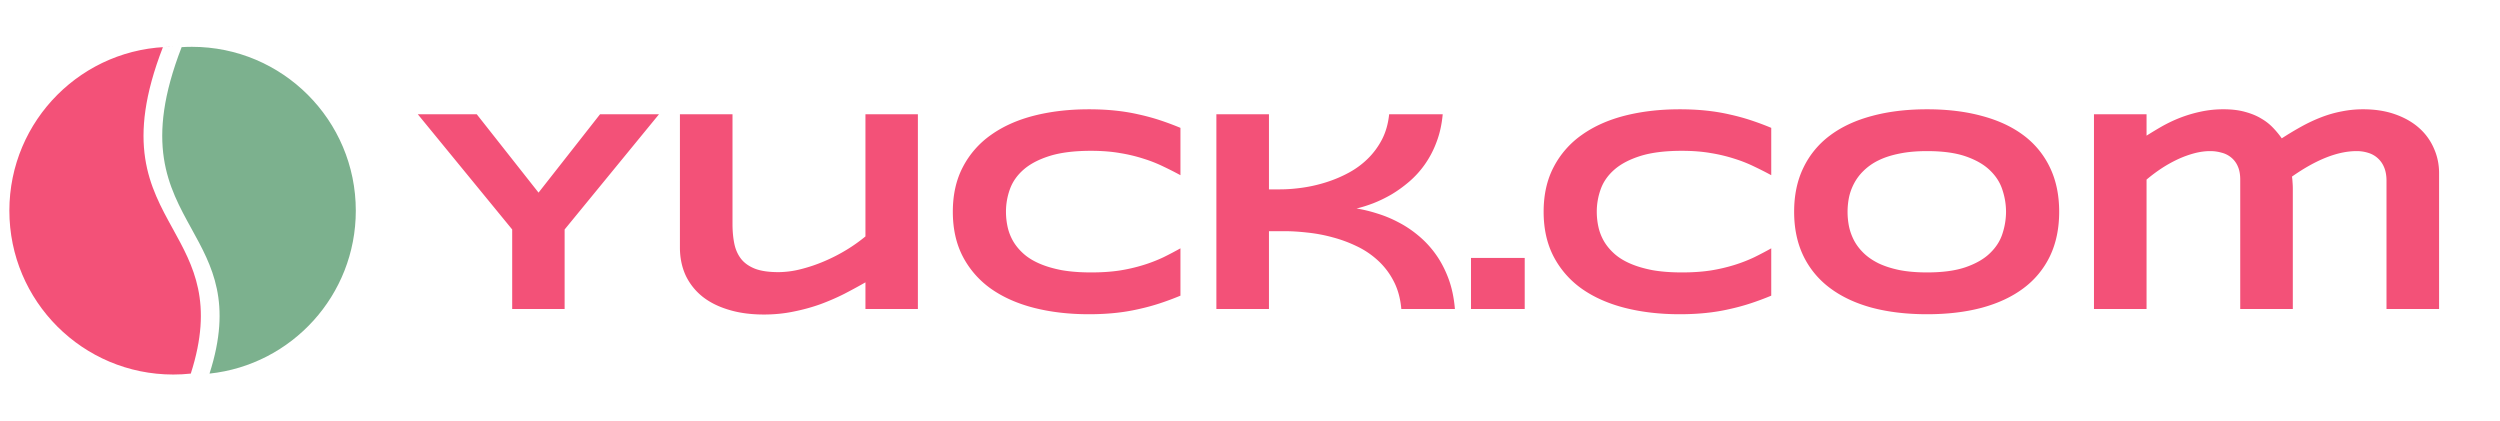 <svg viewBox="0 0 267 45" fill="none" xmlns="http://www.w3.org/2000/svg"><path d="M60.302 24.508V33h-5.6v-8.492L44.62 12.202h6.296l6.6 8.37 6.57-8.37h6.296l-10.08 12.306Zm17.93-12.306v11.716c0 .777.065 1.483.197 2.12.13.625.373 1.165.726 1.619.353.444.848.792 1.484 1.044.635.242 1.463.363 2.482.363a9.81 9.81 0 0 0 2.407-.317 16.724 16.724 0 0 0 2.512-.848 18.564 18.564 0 0 0 2.362-1.211 17.455 17.455 0 0 0 2.028-1.438V12.202h5.6V33h-5.6v-2.846c-.706.404-1.458.813-2.255 1.226-.797.404-1.645.772-2.543 1.105-.898.323-1.852.586-2.861.788-1.01.211-2.074.317-3.194.317-1.403 0-2.659-.171-3.769-.514-1.11-.333-2.049-.808-2.815-1.423a6.402 6.402 0 0 1-1.771-2.255c-.404-.889-.606-1.878-.606-2.967V12.202h5.616Zm47.84 19.375a30.33 30.33 0 0 1-2.195.817 23.01 23.01 0 0 1-2.286.621 20.46 20.46 0 0 1-2.497.409c-.868.09-1.802.136-2.801.136-2.119 0-4.072-.227-5.858-.681-1.776-.454-3.31-1.135-4.601-2.044a9.732 9.732 0 0 1-2.997-3.42c-.717-1.373-1.075-2.972-1.075-4.799 0-1.826.358-3.42 1.075-4.783a9.561 9.561 0 0 1 2.997-3.42c1.291-.92 2.825-1.605 4.601-2.06 1.786-.454 3.739-.68 5.858-.68.999 0 1.933.045 2.801.136.877.09 1.71.227 2.497.408a23.01 23.01 0 0 1 2.286.62 30.82 30.82 0 0 1 2.195.818v5.056a38.26 38.26 0 0 0-1.817-.923 14.997 14.997 0 0 0-2.104-.833 16.872 16.872 0 0 0-2.528-.605c-.918-.162-1.952-.243-3.103-.243-1.766 0-3.234.182-4.404.545-1.161.364-2.089.848-2.786 1.453-.696.606-1.185 1.302-1.468 2.09a7.046 7.046 0 0 0-.424 2.421c0 .555.061 1.105.182 1.65.121.535.323 1.045.605 1.529.283.474.651.913 1.105 1.317.454.404 1.02.752 1.696 1.044.676.293 1.463.525 2.361.697.908.161 1.953.242 3.133.242 1.151 0 2.185-.07 3.103-.212a18.264 18.264 0 0 0 2.528-.59 16.358 16.358 0 0 0 2.104-.818 38.11 38.11 0 0 0 1.817-.954v5.056ZM149.662 33c-.101-1.13-.373-2.12-.817-2.967a7.817 7.817 0 0 0-1.68-2.21 9.06 9.06 0 0 0-2.271-1.529 14.27 14.27 0 0 0-2.588-.953 16.483 16.483 0 0 0-2.664-.5c-.878-.1-1.696-.151-2.452-.151h-1.665V33h-5.616V12.202h5.616v8.023h1.15c.777 0 1.589-.06 2.437-.182a15.616 15.616 0 0 0 2.513-.575c.837-.263 1.64-.6 2.406-1.014a9.028 9.028 0 0 0 2.059-1.514 8.099 8.099 0 0 0 1.514-2.059c.403-.787.656-1.68.757-2.679h5.721c-.101 1.1-.323 2.094-.666 2.982a10.353 10.353 0 0 1-1.256 2.392 10.036 10.036 0 0 1-1.665 1.831c-.616.525-1.246.98-1.892 1.363-.646.373-1.292.686-1.938.938-.636.242-1.231.429-1.786.56.706.111 1.438.288 2.195.53a12.85 12.85 0 0 1 2.27.938c.747.384 1.459.858 2.135 1.423a10.505 10.505 0 0 1 1.846 1.983c.545.757.999 1.62 1.363 2.588.363.97.595 2.06.696 3.27h-5.722Zm7.44 0v-5.45h5.737V33h-5.737Zm32.067-1.423c-.726.303-1.458.575-2.194.817a23.01 23.01 0 0 1-2.286.621c-.787.182-1.62.318-2.498.409-.867.09-1.801.136-2.8.136-2.119 0-4.072-.227-5.858-.681-1.776-.454-3.31-1.135-4.601-2.044a9.732 9.732 0 0 1-2.997-3.42c-.717-1.373-1.075-2.972-1.075-4.799 0-1.826.358-3.42 1.075-4.783a9.561 9.561 0 0 1 2.997-3.42c1.291-.92 2.825-1.605 4.601-2.06 1.786-.454 3.739-.68 5.858-.68.999 0 1.933.045 2.8.136.878.09 1.711.227 2.498.408a23.01 23.01 0 0 1 2.286.62c.736.243 1.468.515 2.194.818v5.056c-.575-.313-1.18-.62-1.816-.923a14.997 14.997 0 0 0-2.104-.833 16.902 16.902 0 0 0-2.528-.605c-.918-.162-1.952-.243-3.103-.243-1.766 0-3.234.182-4.405.545-1.16.364-2.088.848-2.785 1.453-.696.606-1.185 1.302-1.468 2.09a7.022 7.022 0 0 0-.424 2.421c0 .555.061 1.105.182 1.65.121.535.323 1.045.605 1.529.283.474.651.913 1.105 1.317.454.404 1.019.752 1.696 1.044.676.293 1.463.525 2.361.697.908.161 1.953.242 3.133.242 1.151 0 2.185-.07 3.103-.212a18.298 18.298 0 0 0 2.528-.59 16.358 16.358 0 0 0 2.104-.818c.636-.313 1.241-.63 1.816-.954v5.056Zm30.751-8.96c0 1.785-.328 3.365-.984 4.737a9.241 9.241 0 0 1-2.815 3.42c-1.222.92-2.705 1.615-4.451 2.09-1.735.464-3.688.696-5.858.696-2.169 0-4.132-.232-5.888-.696-1.746-.474-3.234-1.17-4.465-2.09a9.324 9.324 0 0 1-2.846-3.42c-.666-1.372-.999-2.952-.999-4.738 0-1.786.333-3.36.999-4.722a9.291 9.291 0 0 1 2.846-3.436c1.231-.919 2.719-1.61 4.465-2.074 1.756-.475 3.719-.712 5.888-.712 2.17 0 4.123.237 5.858.712 1.746.464 3.229 1.155 4.451 2.073a9.21 9.21 0 0 1 2.815 3.437c.656 1.362.984 2.936.984 4.722Zm-5.676 0a7.38 7.38 0 0 0-.379-2.317c-.242-.777-.681-1.473-1.317-2.089-.625-.615-1.483-1.115-2.573-1.498-1.09-.384-2.477-.575-4.163-.575-1.13 0-2.124.09-2.982.272-.857.172-1.599.414-2.225.727a6.004 6.004 0 0 0-1.574 1.105 5.298 5.298 0 0 0-1.014 1.347 5.688 5.688 0 0 0-.545 1.498 7.924 7.924 0 0 0 0 3.088c.111.525.293 1.03.545 1.514.252.474.59.918 1.014 1.332.424.414.949.777 1.574 1.09.626.303 1.368.545 2.225.726.858.172 1.852.258 2.982.258 1.686 0 3.073-.192 4.163-.575 1.09-.384 1.948-.883 2.573-1.499.636-.616 1.075-1.307 1.317-2.074a7.52 7.52 0 0 0 .379-2.33Zm15.008-10.415v2.286a47.728 47.728 0 0 1 1.604-.969 15.716 15.716 0 0 1 1.892-.908 14.325 14.325 0 0 1 2.195-.666 11.297 11.297 0 0 1 2.543-.273c.888 0 1.665.096 2.331.288.666.182 1.241.424 1.726.726a5.49 5.49 0 0 1 1.256 1c.343.363.641.726.893 1.09a34.86 34.86 0 0 1 2.119-1.272 17.248 17.248 0 0 1 2.104-.984c.707-.272 1.428-.48 2.165-.62a11.402 11.402 0 0 1 2.301-.228c1.271 0 2.406.177 3.405.53 1.01.353 1.862.838 2.559 1.453a6.14 6.14 0 0 1 1.589 2.18c.373.827.56 1.715.56 2.664V33h-5.616V19.301c0-.555-.086-1.034-.257-1.438a2.643 2.643 0 0 0-1.711-1.544 4.046 4.046 0 0 0-1.226-.181c-2.018 0-4.319.908-6.902 2.724.03.172.05.374.061.606.02.232.03.464.03.696V33h-5.616V19.18c0-.555-.086-1.024-.257-1.407a2.45 2.45 0 0 0-.712-.954 2.598 2.598 0 0 0-1.029-.515 4.387 4.387 0 0 0-1.226-.166c-.525 0-1.08.075-1.665.227a10.79 10.79 0 0 0-1.756.636 14.29 14.29 0 0 0-1.741.968c-.565.374-1.105.777-1.619 1.211V33h-5.616V12.202h5.616Z" fill="#F35178"/><path fill-rule="evenodd" clip-rule="evenodd" d="M34.674 15.805C32.045 9.462 25.794 5 18.5 5 8.835 5 1 12.835 1 22.5S8.835 40 18.5 40c.634 0 1.26-.034 1.876-.1 2.432-7.575.285-11.467-1.913-15.452-2.492-4.518-5.05-9.155-1.063-19.414.364-.022.73-.034 1.1-.034 7.294 0 13.545 4.462 16.174 10.805Z" fill="#F35178"/><path fill-rule="evenodd" clip-rule="evenodd" d="M38 22.5C38 12.835 30.165 5 20.5 5c-.37 0-.737.012-1.1.034-3.987 10.26-1.43 14.896 1.063 19.414 2.198 3.985 4.345 7.878 1.913 15.453C31.159 38.965 38 31.53 38 22.5Z" fill="#7CB18E"/></svg>